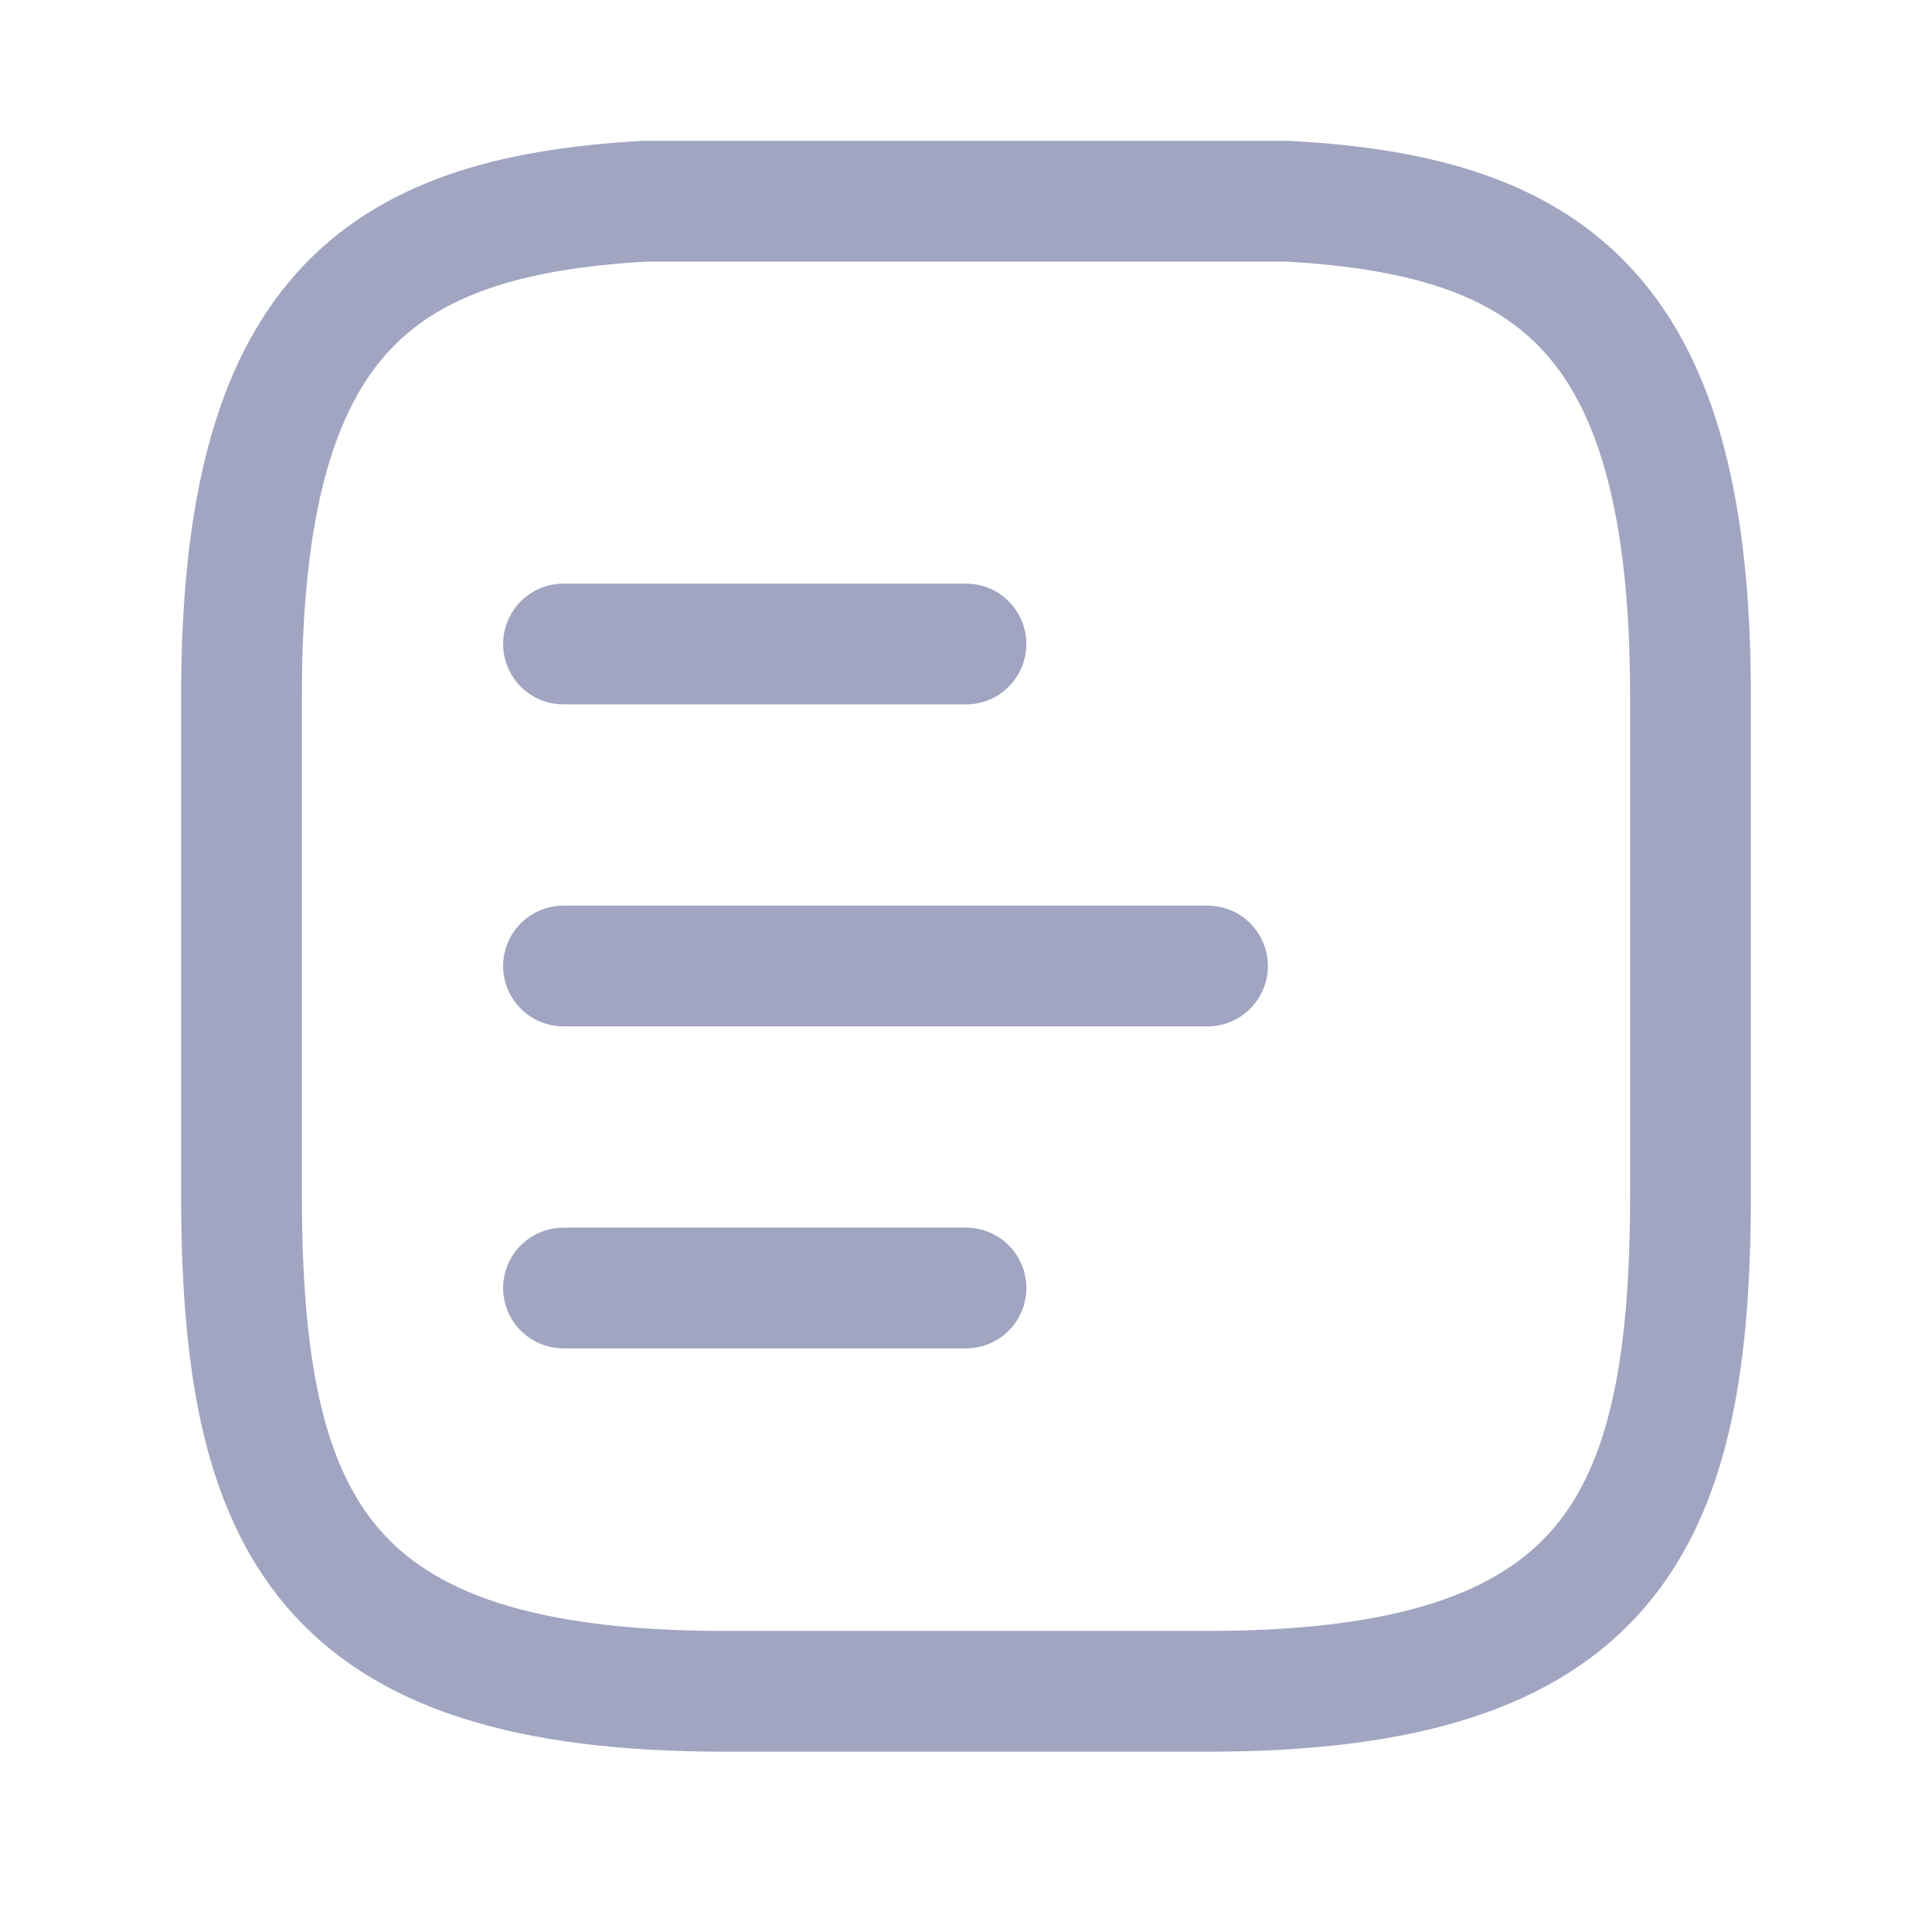 <svg width="24" height="24" viewBox="0 0 24 24" fill="none" xmlns="http://www.w3.org/2000/svg">
<path d="M7 12H15" stroke="#A1A5C1" stroke-width="1.5" stroke-miterlimit="10" stroke-linecap="round" stroke-linejoin="round"/>
<path d="M7 16H12" stroke="#A1A5C1" stroke-width="1.5" stroke-miterlimit="10" stroke-linecap="round" stroke-linejoin="round"/>
<path d="M7 8H12" stroke="#A1A5C1" stroke-width="1.5" stroke-miterlimit="10" stroke-linecap="round" stroke-linejoin="round"/>
<path d="M16 2.5C19.33 2.68 21 3.95 21 8.65V14.83C21 18.95 20 21.01 15 21.01H9C4 21.01 3 18.95 3 14.83V8.65C3 3.95 4.67 2.69 8 2.5H16Z" stroke="#A1A5C1" stroke-width="1.5" stroke-miterlimit="10" stroke-linecap="round" stroke-linejoin="round"/>
</svg>
